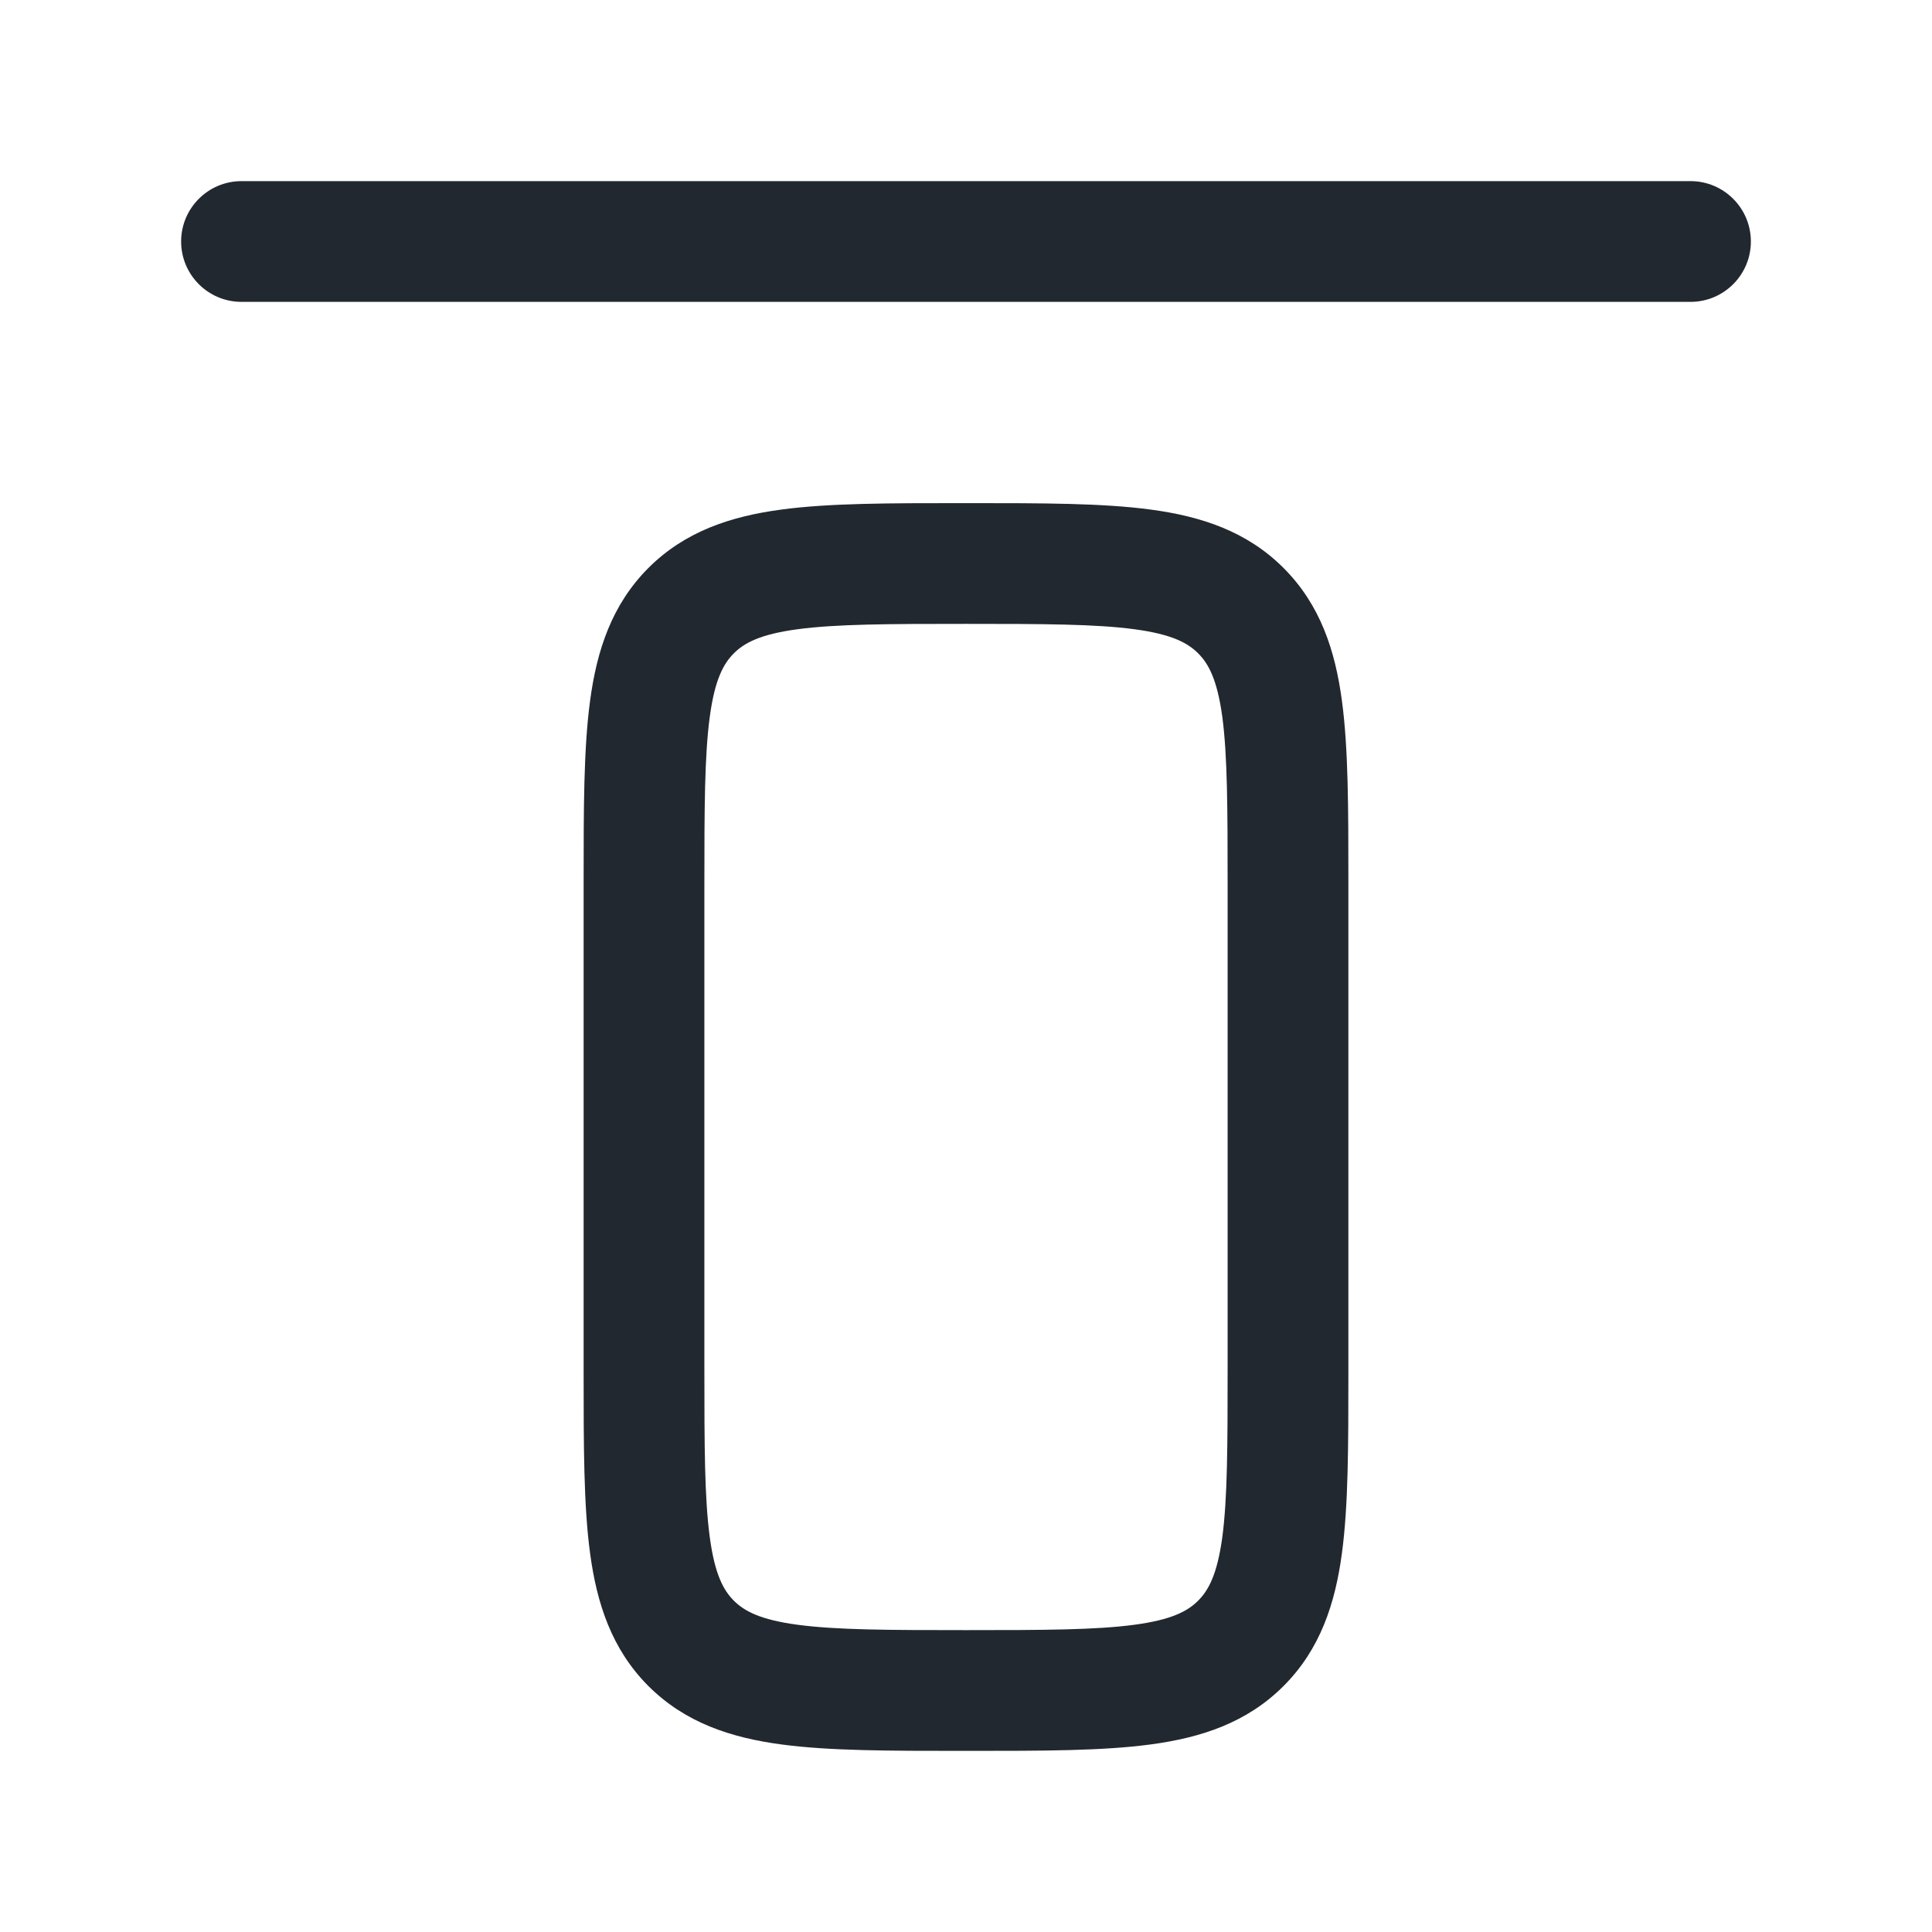 <svg width="24" height="24" viewBox="0 0 24 24" fill="none" xmlns="http://www.w3.org/2000/svg">
<path fill-rule="evenodd" clip-rule="evenodd" d="M3 2.25C2.586 2.25 2.25 2.586 2.25 3C2.25 3.414 2.586 3.75 3 3.75H21C21.414 3.75 21.75 3.414 21.75 3C21.75 2.586 21.414 2.25 21 2.25H3ZM12 6.25L11.948 6.25C11.05 6.25 10.3 6.25 9.706 6.33C9.078 6.414 8.511 6.6 8.055 7.055C7.6 7.511 7.414 8.078 7.33 8.706C7.25 9.3 7.25 10.05 7.25 10.948L7.25 11V17L7.25 17.052C7.25 17.951 7.25 18.7 7.33 19.294C7.414 19.922 7.6 20.489 8.055 20.945C8.511 21.4 9.078 21.586 9.706 21.67C10.3 21.75 11.049 21.75 11.948 21.75H11.948L12 21.75L12.052 21.75H12.052C12.951 21.75 13.7 21.75 14.294 21.67C14.922 21.586 15.489 21.4 15.944 20.945C16.4 20.489 16.586 19.922 16.67 19.294C16.75 18.7 16.75 17.951 16.75 17.052V17.052L16.75 17V11L16.75 10.948V10.948C16.75 10.05 16.75 9.3 16.67 8.706C16.586 8.078 16.4 7.511 15.944 7.055C15.489 6.6 14.922 6.414 14.294 6.33C13.7 6.25 12.95 6.25 12.052 6.25L12 6.25ZM9.116 8.116C9.246 7.986 9.444 7.879 9.905 7.817C10.388 7.752 11.036 7.75 12 7.75C12.964 7.75 13.612 7.752 14.095 7.817C14.556 7.879 14.754 7.986 14.884 8.116C15.014 8.246 15.121 8.444 15.184 8.905C15.248 9.388 15.25 10.036 15.25 11V17C15.25 17.964 15.248 18.612 15.184 19.095C15.121 19.556 15.014 19.754 14.884 19.884C14.754 20.014 14.556 20.121 14.095 20.183C13.612 20.248 12.964 20.25 12 20.25C11.036 20.25 10.388 20.248 9.905 20.183C9.444 20.121 9.246 20.014 9.116 19.884C8.986 19.754 8.879 19.556 8.817 19.095C8.752 18.612 8.75 17.964 8.75 17V11C8.75 10.036 8.752 9.388 8.817 8.905C8.879 8.444 8.986 8.246 9.116 8.116Z" fill="#22282F"/>
</svg>
